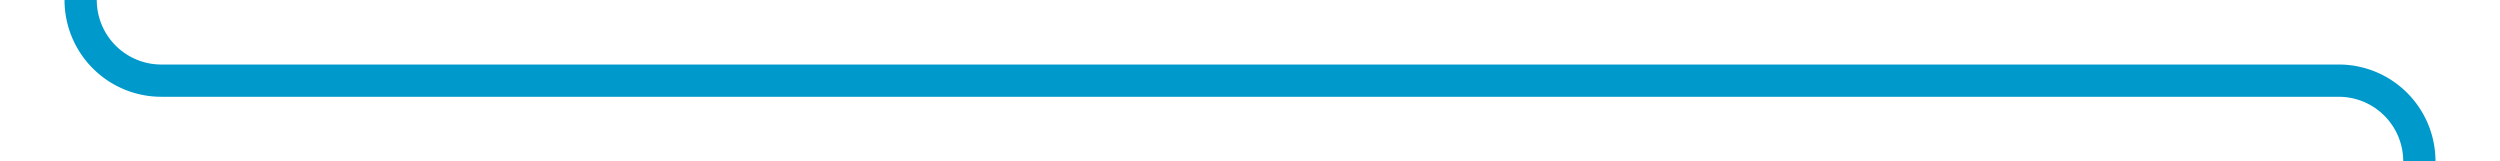 ﻿<?xml version="1.0" encoding="utf-8"?>
<svg version="1.1" xmlns:xlink="http://www.w3.org/1999/xlink" width="155px" height="10px" preserveAspectRatio="xMinYMid meet" viewBox="644 1526  155 8" xmlns="http://www.w3.org/2000/svg">
  <path d="M 649 1510  L 649 1525  A 5 5 0 0 0 654 1530 L 789 1530  A 5 5 0 0 1 794 1535 L 794 1551  " stroke-width="2" stroke="#0099cc" fill="none" />
  <path d="M 644.707 1515.107  L 649 1510.814  L 653.293 1515.107  L 654.707 1513.693  L 649.707 1508.693  L 649 1507.986  L 648.293 1508.693  L 643.293 1513.693  L 644.707 1515.107  Z M 798.293 1545.893  L 794 1550.186  L 789.707 1545.893  L 788.293 1547.307  L 793.293 1552.307  L 794 1553.014  L 794.707 1552.307  L 799.707 1547.307  L 798.293 1545.893  Z " fill-rule="nonzero" fill="#0099cc" stroke="none" />
</svg>